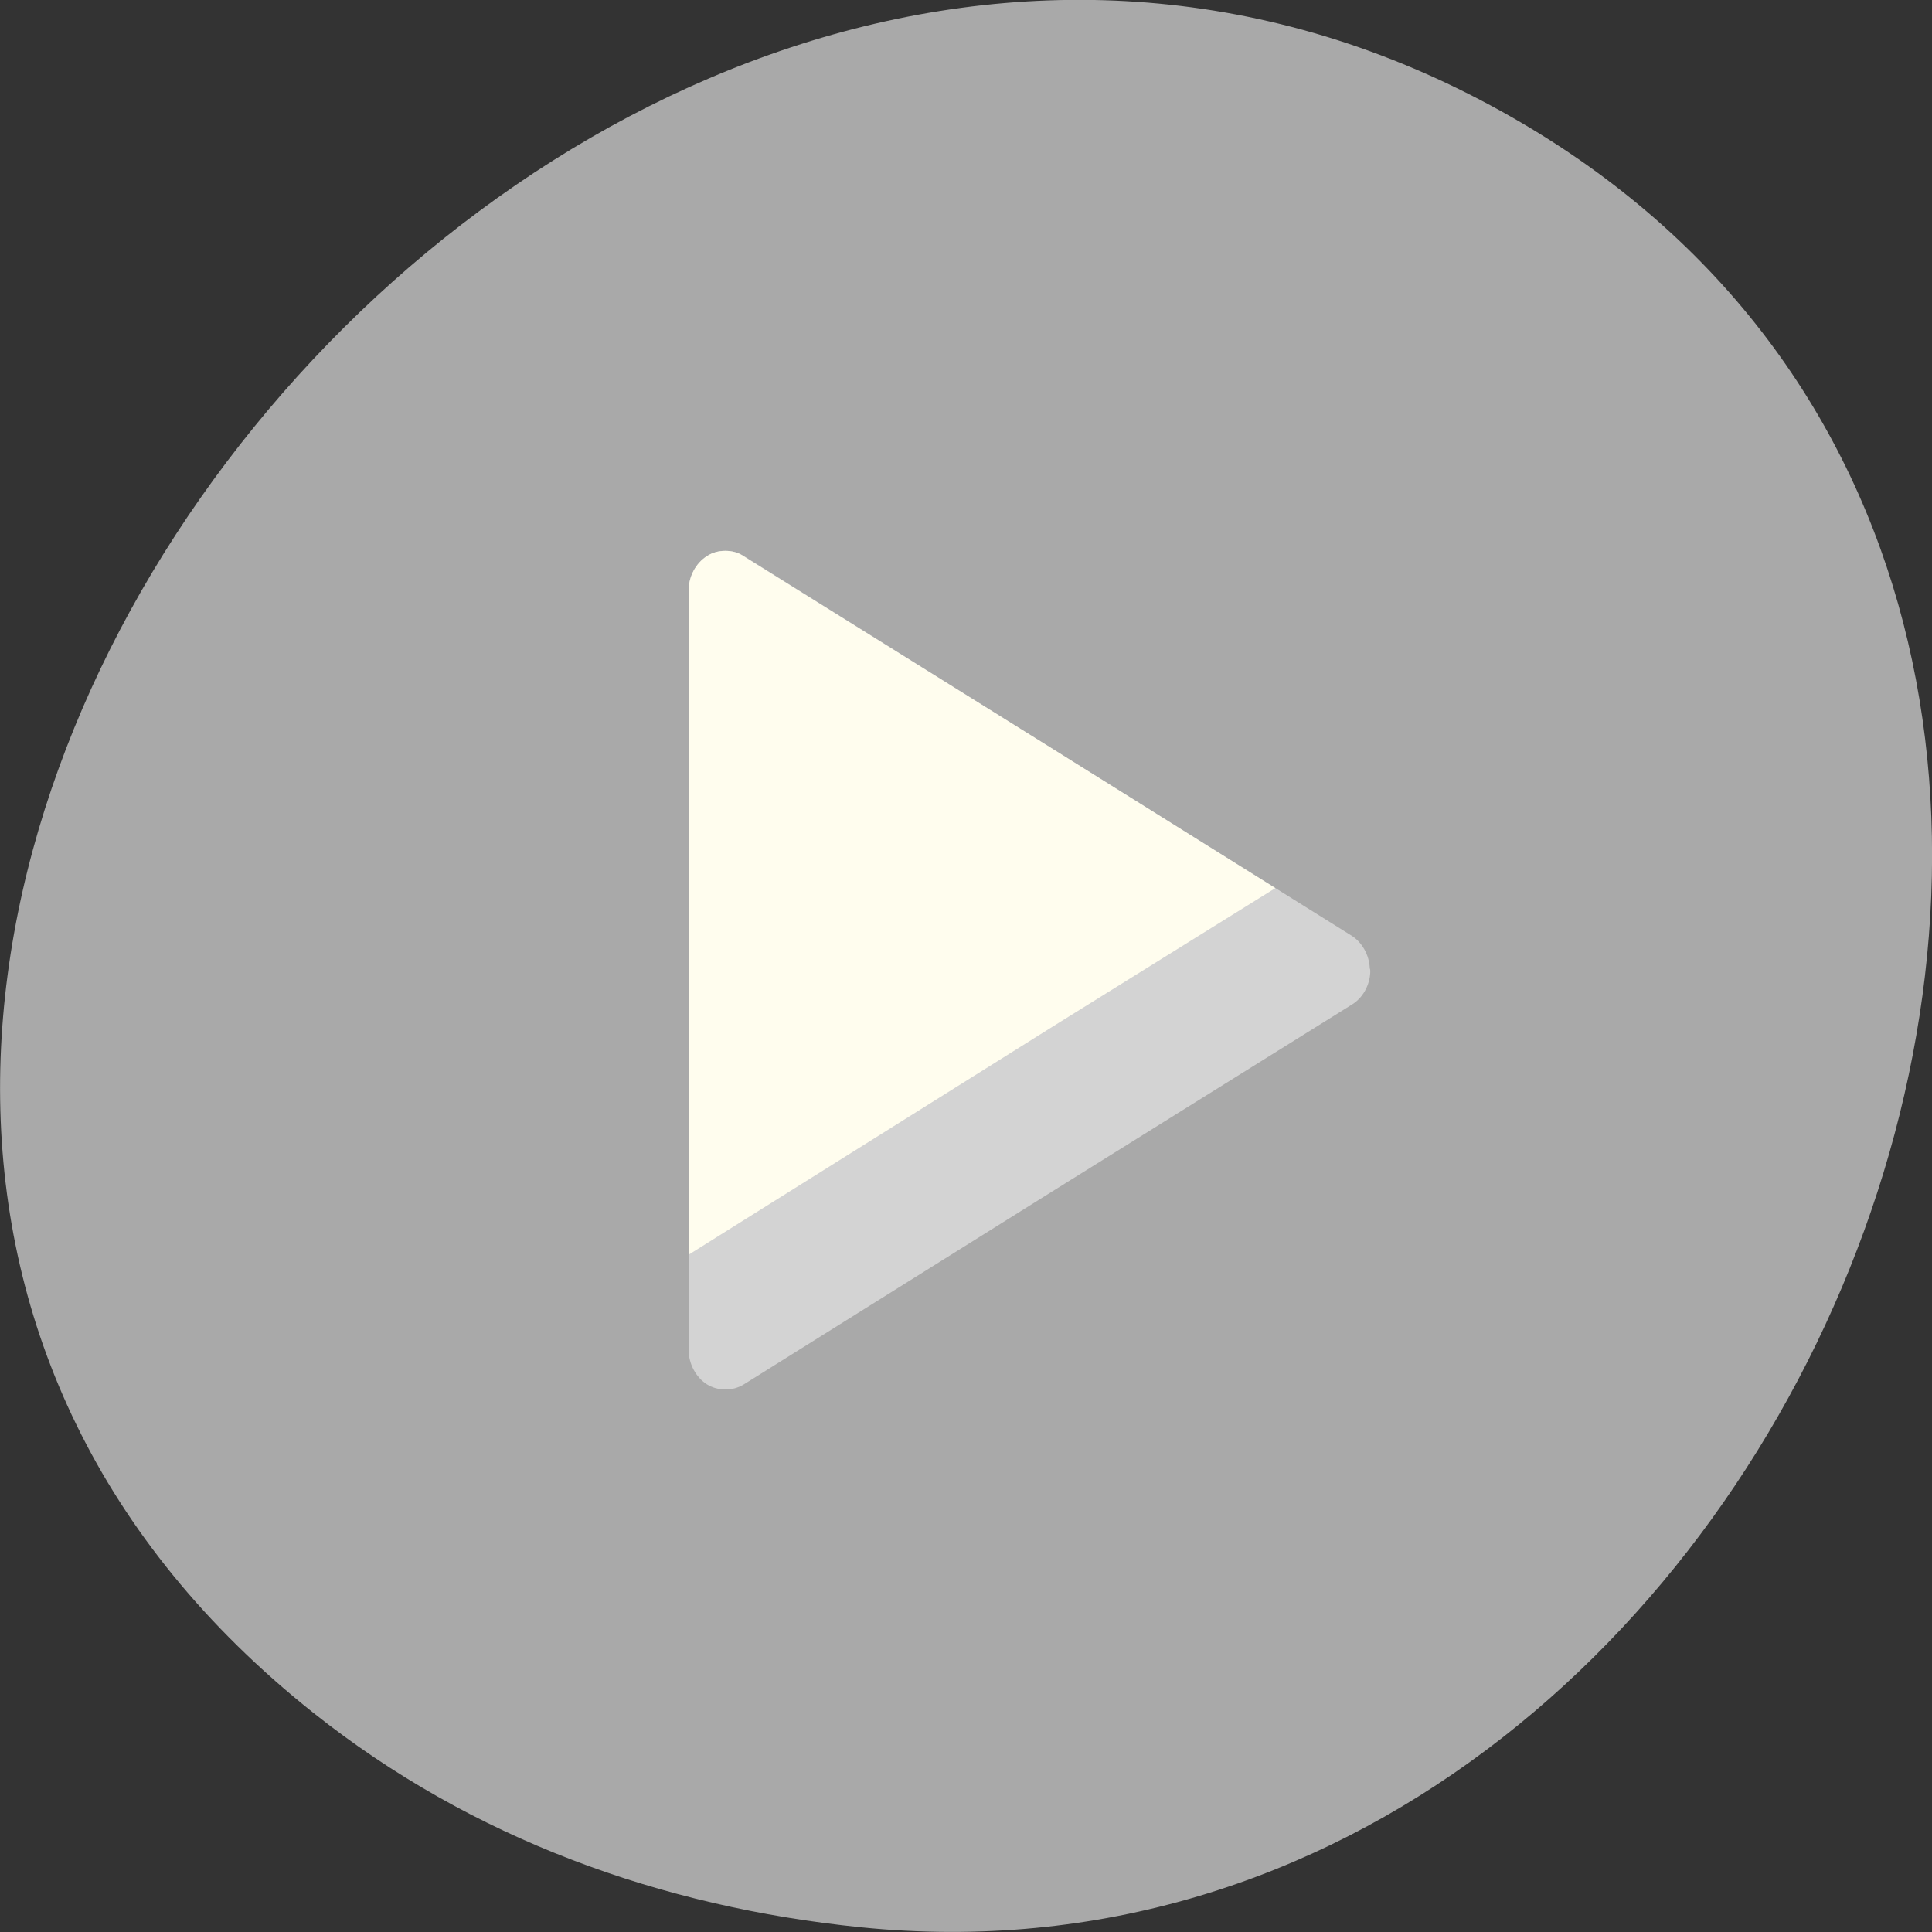 
<svg xmlns="http://www.w3.org/2000/svg" xmlns:xlink="http://www.w3.org/1999/xlink" width="16px" height="16px" viewBox="0 0 16 16" version="1.1">
<rect x="0" y="0" width="16" height="16" fill="#333333" stroke="none"/>
<g id="surface1">
<path style=" stroke:none;fill-rule:nonzero;fill:rgb(66.275%,66.275%,66.275%);fill-opacity:1;" d="M 2.594 14.184 C -4.586 8.477 4.613 -3.297 12.348 0.875 C 19.637 4.805 15.039 16.762 7.129 15.961 C 5.477 15.793 3.91 15.23 2.594 14.184 Z M 2.594 14.184 "/>
<path style=" stroke:none;fill-rule:nonzero;fill:rgb(82.745%,82.745%,82.745%);fill-opacity:1;" d="M 11.348 8.051 C 11.348 8.039 11.348 8.027 11.344 8.02 C 11.34 7.91 11.281 7.805 11.195 7.75 L 8.676 6.176 L 6.16 4.605 C 6.066 4.547 5.945 4.547 5.855 4.605 C 5.762 4.664 5.703 4.777 5.703 4.891 L 5.703 11.18 C 5.703 11.293 5.762 11.406 5.855 11.465 C 5.945 11.52 6.066 11.523 6.16 11.465 L 8.676 9.891 L 11.195 8.32 C 11.285 8.266 11.344 8.16 11.348 8.051 Z M 11.348 8.051 "/>
<path style=" stroke:none;fill-rule:nonzero;fill:rgb(100%,99.216%,93.333%);fill-opacity:1;" d="M 6.008 4.562 C 5.953 4.562 5.902 4.574 5.855 4.605 C 5.762 4.664 5.703 4.773 5.703 4.891 L 5.703 10.391 L 8.727 8.496 L 10.562 7.355 L 8.676 6.176 L 6.156 4.605 C 6.113 4.574 6.059 4.562 6.008 4.562 Z M 6.008 4.562 "/>
</g>
</svg>
